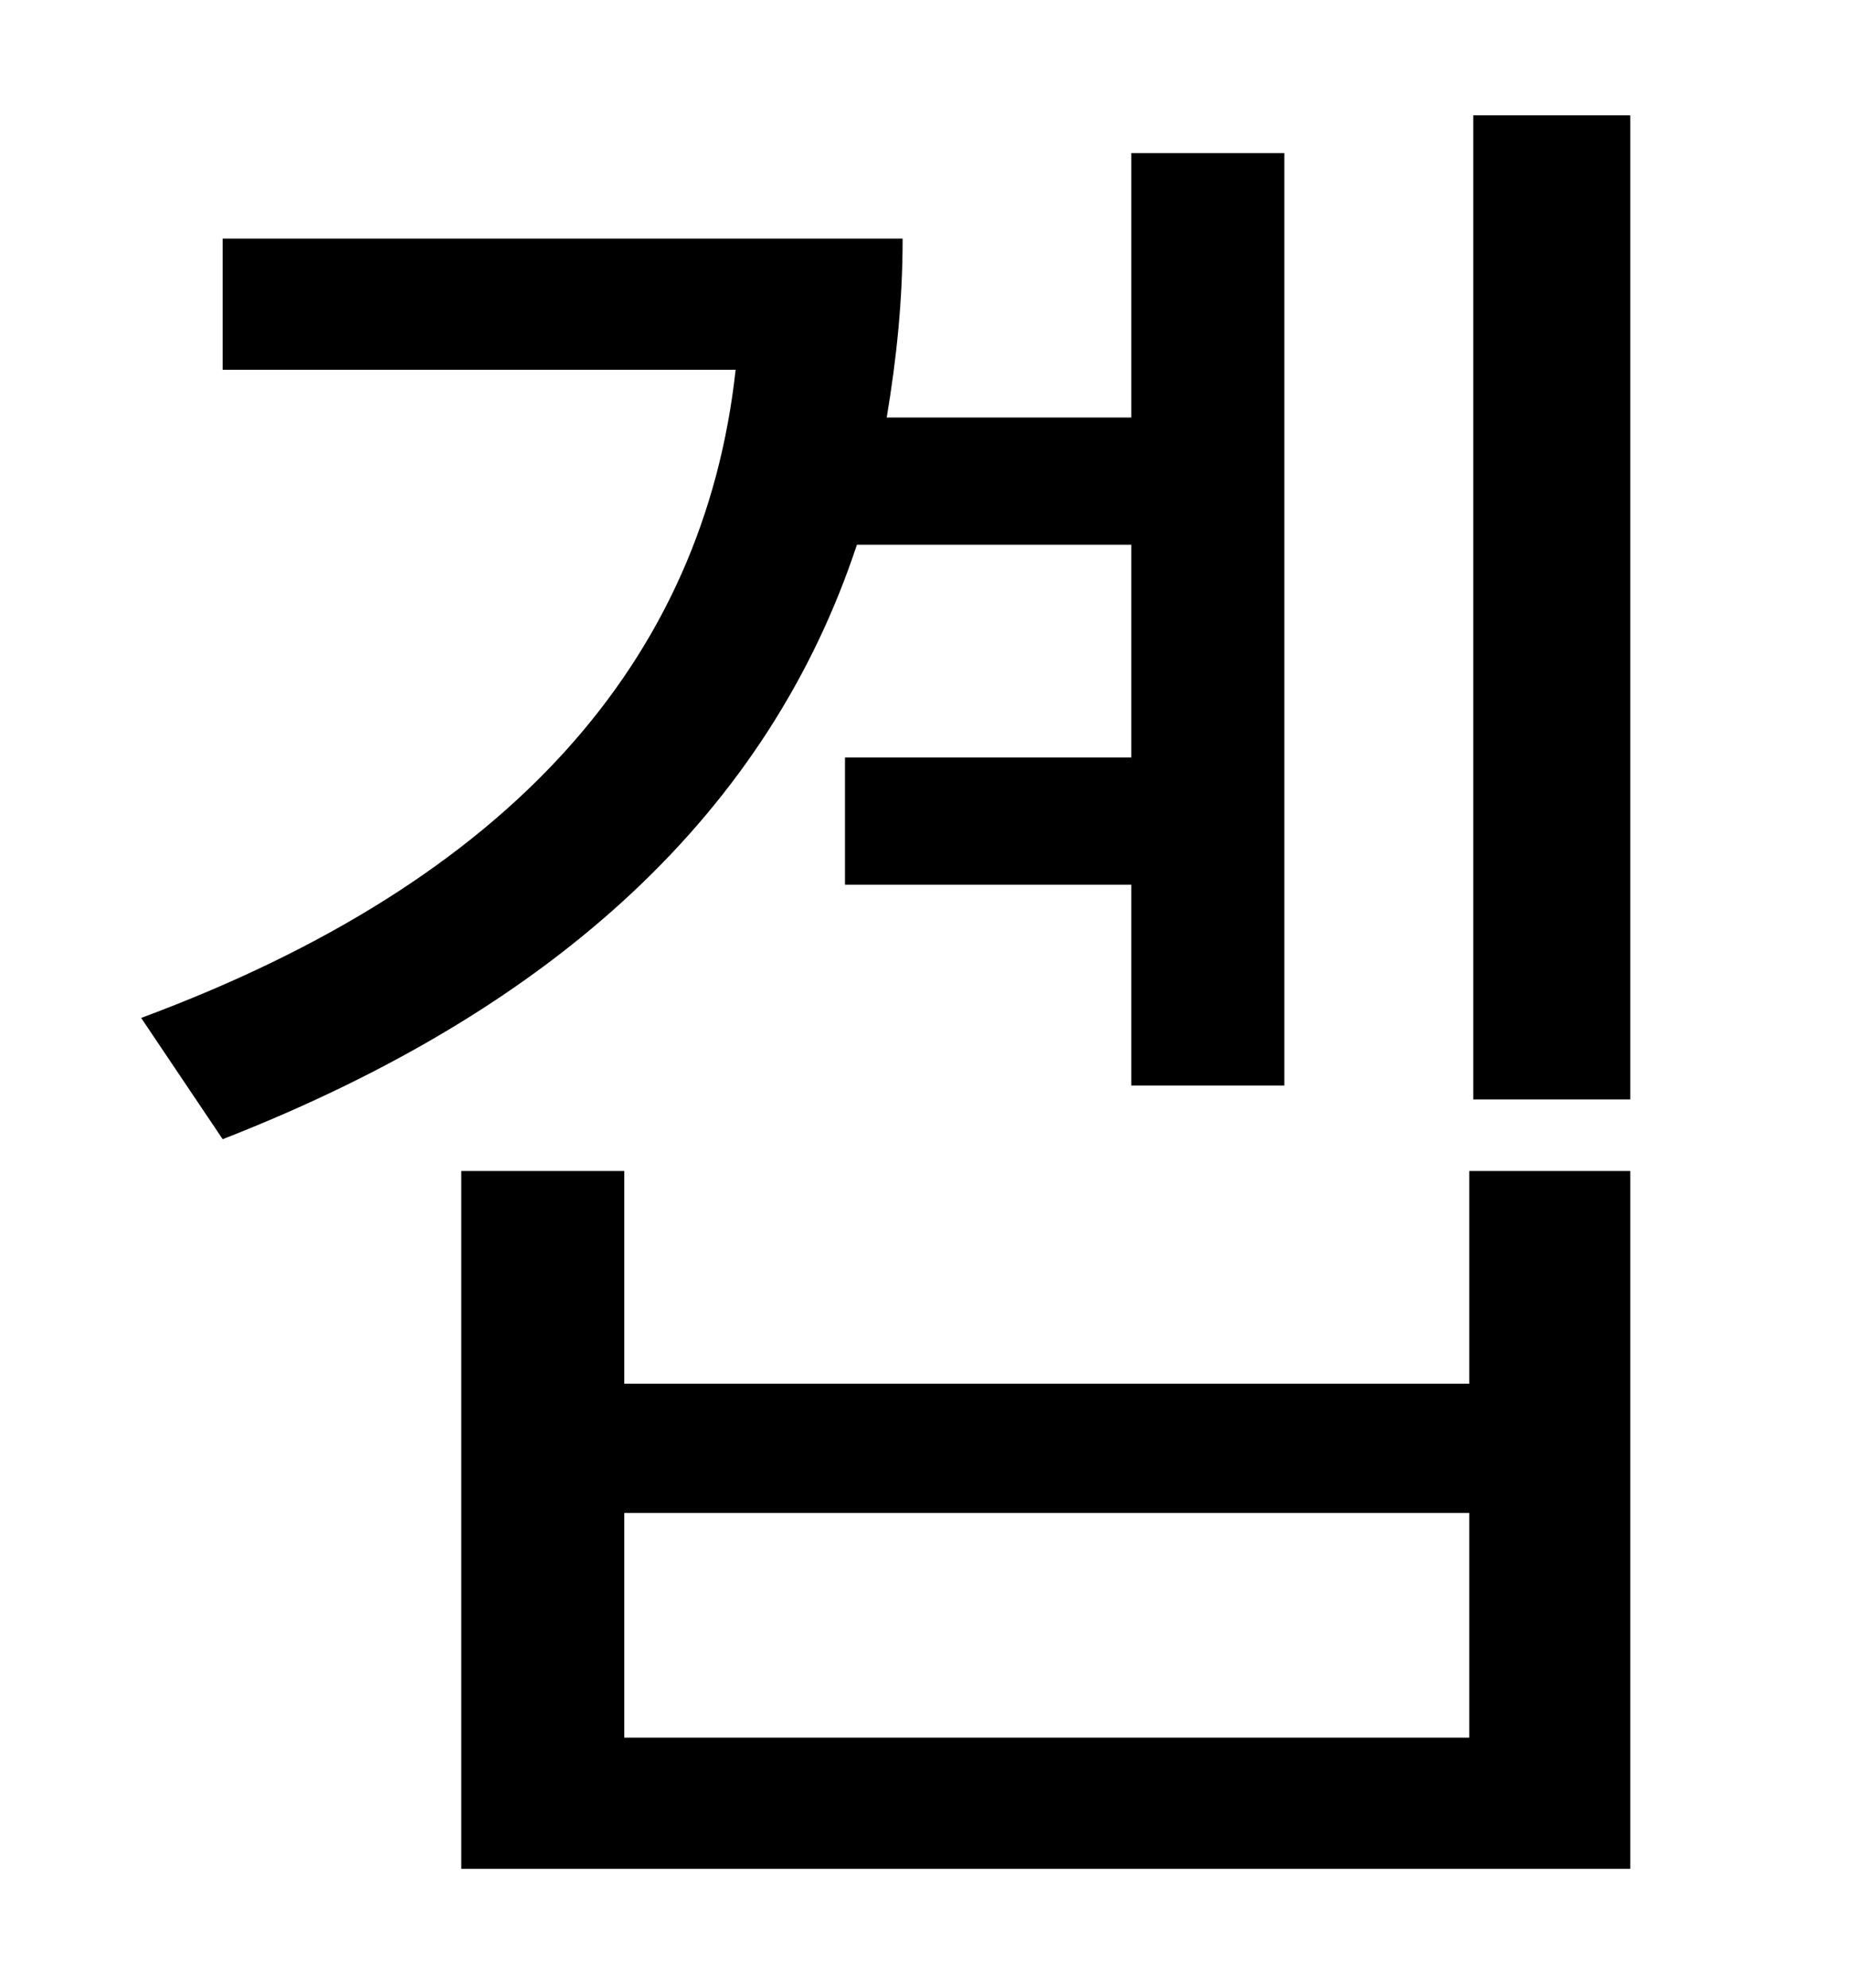 <?xml version="1.0" standalone="no"?>
<!DOCTYPE svg PUBLIC "-//W3C//DTD SVG 1.1//EN" "http://www.w3.org/Graphics/SVG/1.1/DTD/svg11.dtd" >
<svg xmlns="http://www.w3.org/2000/svg" xmlns:xlink="http://www.w3.org/1999/xlink" version="1.1" viewBox="-10 0 930 1000">
   <path fill="currentColor"
d="M559 274h-138c-44 133 -150 233 -319 299l-41 -61c186 -69 283 -180 299 -326h-258v-66h342c0 31 -3 60 -8 90h123v-133h77v469h-77v-101h-144v-64h144v-107zM729 874v-113h-425v113h425zM729 696v-107h81v351h-588v-351h82v107h425zM731 58h79v495h-79v-495z" />
</svg>

